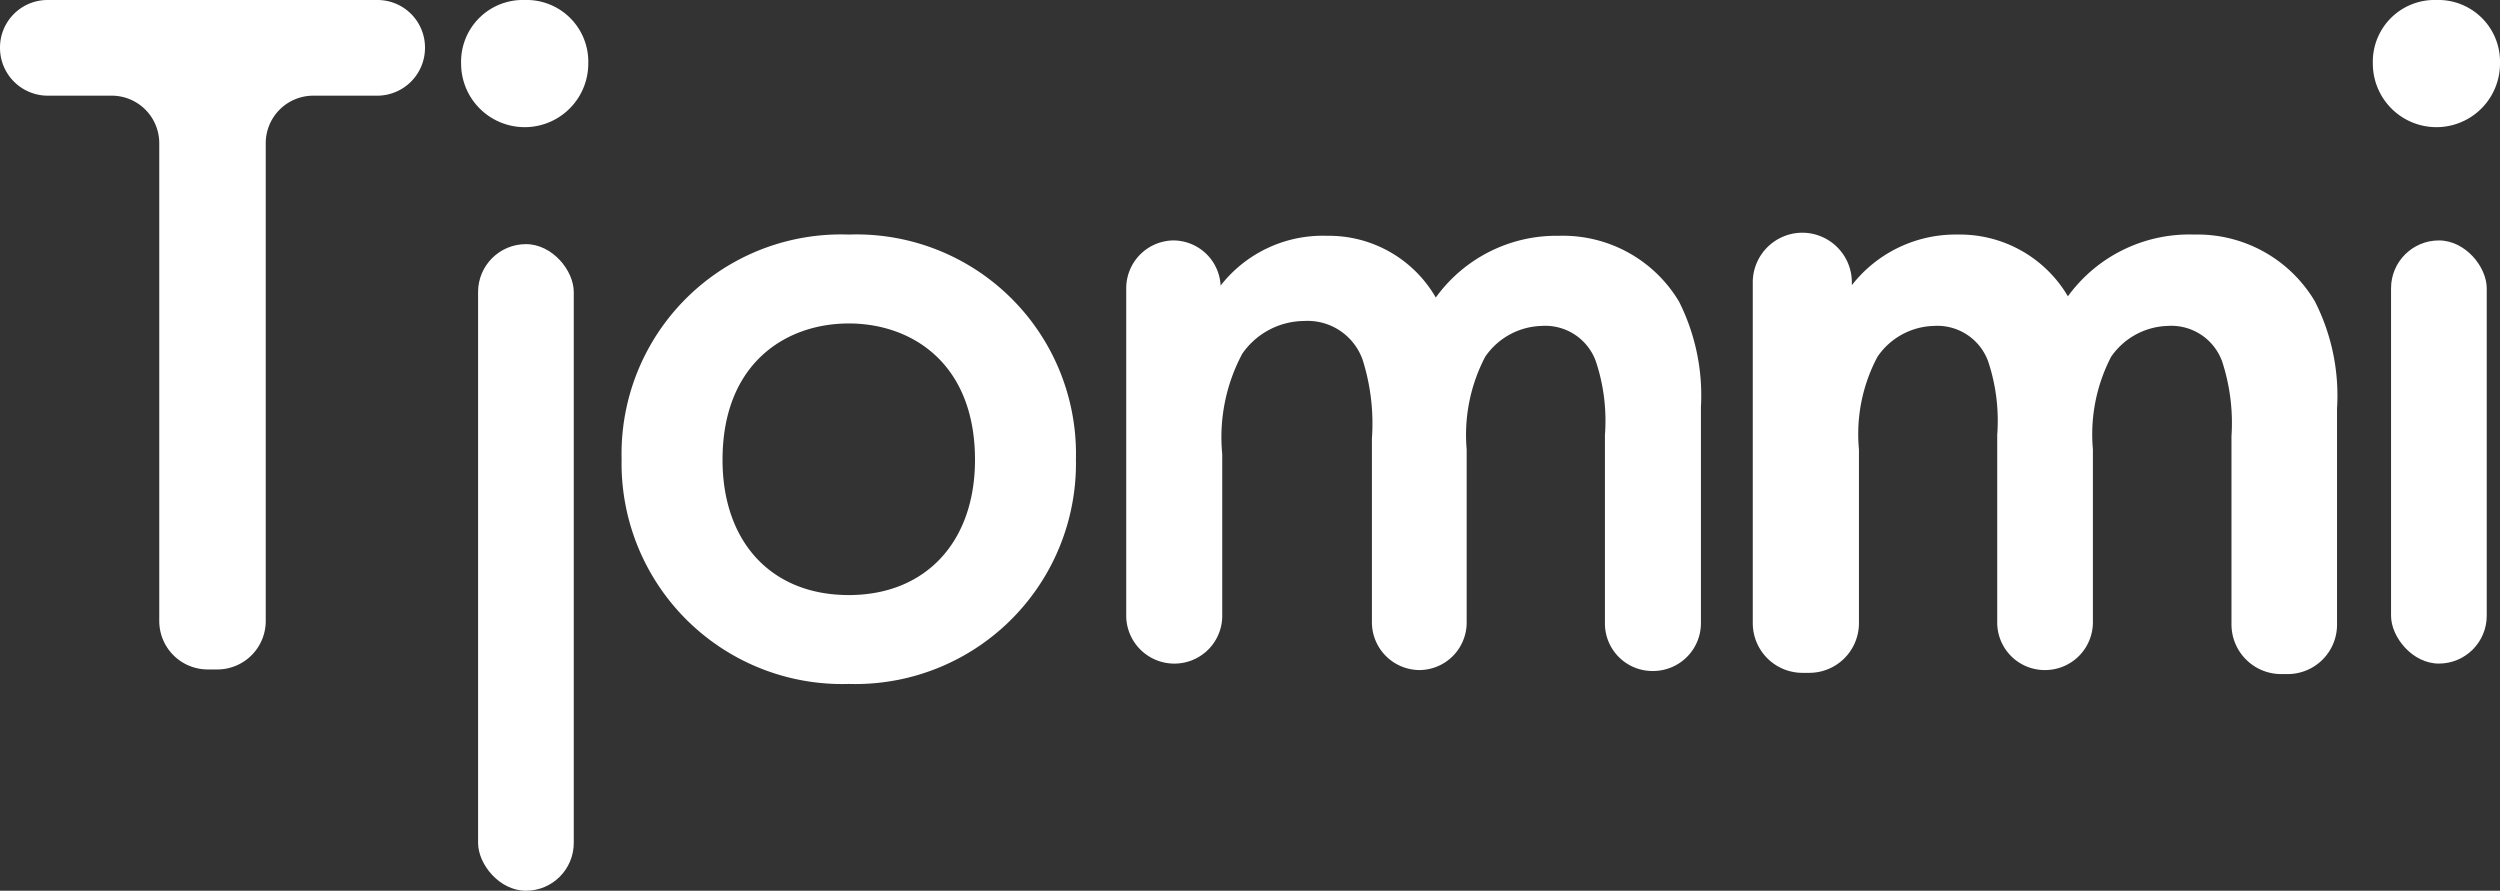 <svg id="Layer_1" data-name="Layer 1" xmlns="http://www.w3.org/2000/svg" viewBox="0 0 81 28.86"><rect x="0" y="0" width="81" height="28.86" fill="#333333" stroke="none"/><defs><style>.cls-1{fill: #3e86fb;}</style></defs><title>Tjommi_Logo</title><path style="fill: #FFFFFF" d="M8.61,4.65V20.12A1.57,1.57,0,0,1,7,21.69H6.73a1.57,1.57,0,0,1-1.57-1.57V4.65A1.54,1.54,0,0,0,3.61,3.1H1.55A1.55,1.55,0,0,1,0,1.55H0A1.54,1.54,0,0,1,1.55,0H12.22a1.54,1.54,0,0,1,1.55,1.55h0A1.55,1.55,0,0,1,12.22,3.1H10.16A1.54,1.54,0,0,0,8.61,4.65Z" transform="translate(0)"/><path style="fill: #FFFFFF" d="M17,0a2,2,0,0,1,2.06,2.06,2.06,2.06,0,1,1-4.12,0A2,2,0,0,1,17,0Z" transform="translate(0)"/><rect style="fill: #FFFFFF" x="15.49" y="7.91" width="3.1" height="20.95" rx="1.55" ry="1.55"/><path style="fill: #FFFFFF" d="M27.5,7.6a7.11,7.11,0,0,0-7.36,7.27,7.15,7.15,0,0,0,7.36,7.29,7.15,7.15,0,0,0,7.36-7.29A7.11,7.11,0,0,0,27.5,7.6Zm0,11.68c-2.52,0-4.09-1.73-4.09-4.38,0-3.14,2.06-4.42,4.09-4.42s4.09,1.28,4.09,4.42C31.59,17.55,30,19.28,27.5,19.28Z" transform="translate(0)"/><path style="fill: #FFFFFF" d="M38,7.79h0a1.54,1.54,0,0,1,1.55,1.55V9.25A4.2,4.2,0,0,1,43,7.64a4,4,0,0,1,3.52,2,4.82,4.82,0,0,1,4-2,4.38,4.38,0,0,1,3.88,2.13,6.77,6.77,0,0,1,.71,3.42v7a1.55,1.55,0,0,1-1.55,1.55h0A1.54,1.54,0,0,1,52,20.16V14.09a6.08,6.08,0,0,0-.29-2.37,1.74,1.74,0,0,0-1.76-1.16,2.29,2.29,0,0,0-1.83,1,5.46,5.46,0,0,0-.6,3v5.6A1.54,1.54,0,0,1,46,21.71h0a1.55,1.55,0,0,1-1.55-1.55V14.21a6.85,6.85,0,0,0-.3-2.55,1.89,1.89,0,0,0-1.9-1.26,2.46,2.46,0,0,0-2,1.06,5.74,5.74,0,0,0-.65,3.25V20A1.55,1.55,0,0,1,38,21.5h0A1.56,1.56,0,0,1,36.49,20V9.34A1.55,1.55,0,0,1,38,7.79Z" transform="translate(0)"/><path style="fill: #FFFFFF" d="M58.41,7.54h0A1.61,1.61,0,0,1,60,9.18v.06A4.26,4.26,0,0,1,63.43,7.6a4.06,4.06,0,0,1,3.57,2,4.86,4.86,0,0,1,4.09-2A4.42,4.42,0,0,1,75,9.76a6.73,6.73,0,0,1,.72,3.47v7a1.6,1.6,0,0,1-1.6,1.61H73.9a1.61,1.61,0,0,1-1.6-1.61v-6.1A6.41,6.41,0,0,0,72,11.72a1.75,1.75,0,0,0-1.77-1.16,2.31,2.31,0,0,0-1.83,1,5.46,5.46,0,0,0-.59,3v5.6a1.55,1.55,0,0,1-1.55,1.55h0a1.54,1.54,0,0,1-1.55-1.55V14.09a6.08,6.08,0,0,0-.29-2.37,1.75,1.75,0,0,0-1.76-1.16,2.28,2.28,0,0,0-1.83,1,5.33,5.33,0,0,0-.6,3v5.63a1.61,1.61,0,0,1-1.6,1.61h-.24a1.61,1.61,0,0,1-1.6-1.61v-11A1.61,1.61,0,0,1,58.41,7.54Z" transform="translate(0)"/><path style="fill: #FFFFFF" d="M78.94,0A2,2,0,0,1,81,2.06a2.06,2.06,0,1,1-4.12,0A2,2,0,0,1,78.94,0Z" transform="translate(0)"/><rect style="fill: #FFFFFF" x="77.47" y="7.79" width="3.1" height="13.71" rx="1.55" ry="1.55"/></svg>